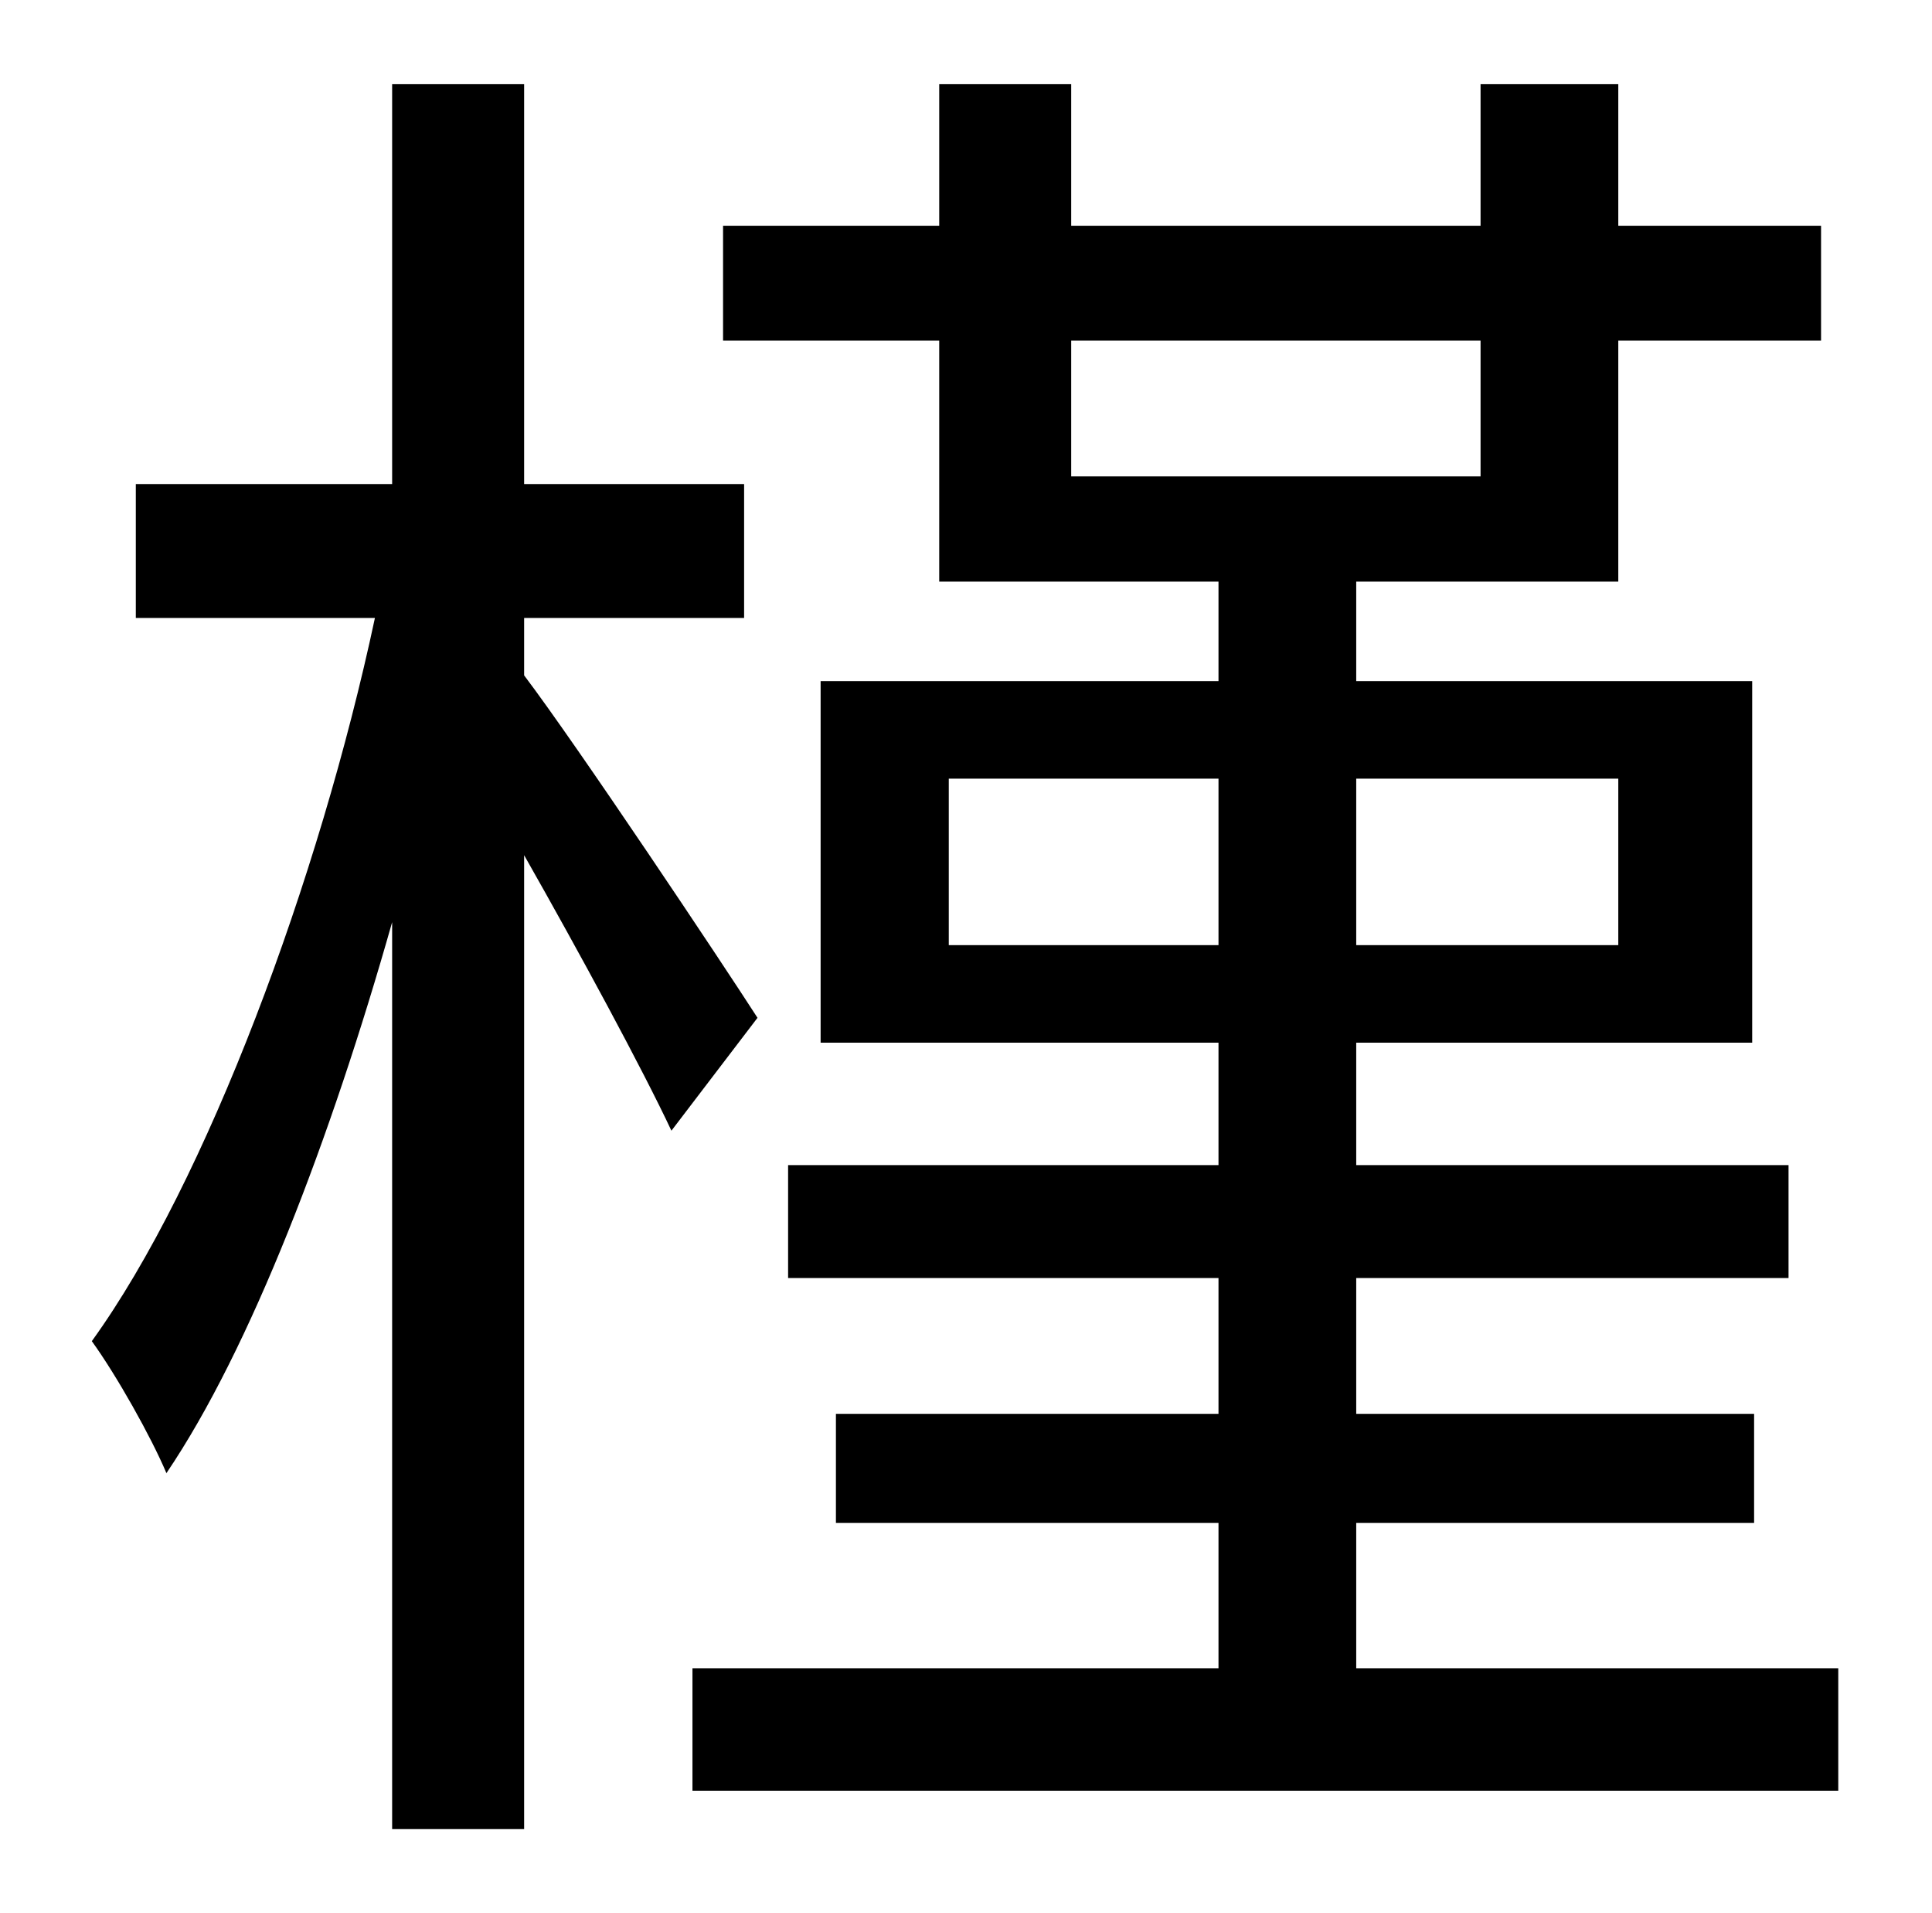 <?xml version="1.0" standalone="no"?>
<!DOCTYPE svg PUBLIC "-//W3C//DTD SVG 1.1//EN" "http://www.w3.org/Graphics/SVG/1.1/DTD/svg11.dtd" >
<svg xmlns="http://www.w3.org/2000/svg" xmlns:xlink="http://www.w3.org/1999/xlink" version="1.1" viewBox="-10 0 1010 1000">
   <path fill="currentColor"
d="M386 532l-45 59c-15 -32 -48 -93 -77 -144v509h-69v-474c-32 113 -74 223 -118 288c-8 -19 -26 -51 -39 -69c60 -83 119 -242 148 -378h-125v-70h134v-209h69v209h115v70h-115v30c28 37 104 151 122 179zM486 494h141v-87h-141v87zM836 407h-137v87h137v-87zM550 178v71
h214v-71h-214zM699 872h252v64h-599v-64h275v-76h-200v-57h200v-71h-225v-59h225v-64h-208v-189h208v-52h-146v-126h-113v-60h113v-74h69v74h214v-74h72v74h106v60h-106v126h-137v52h207v189h-207v64h226v59h-226v71h208v57h-208v76z" />
</svg>
